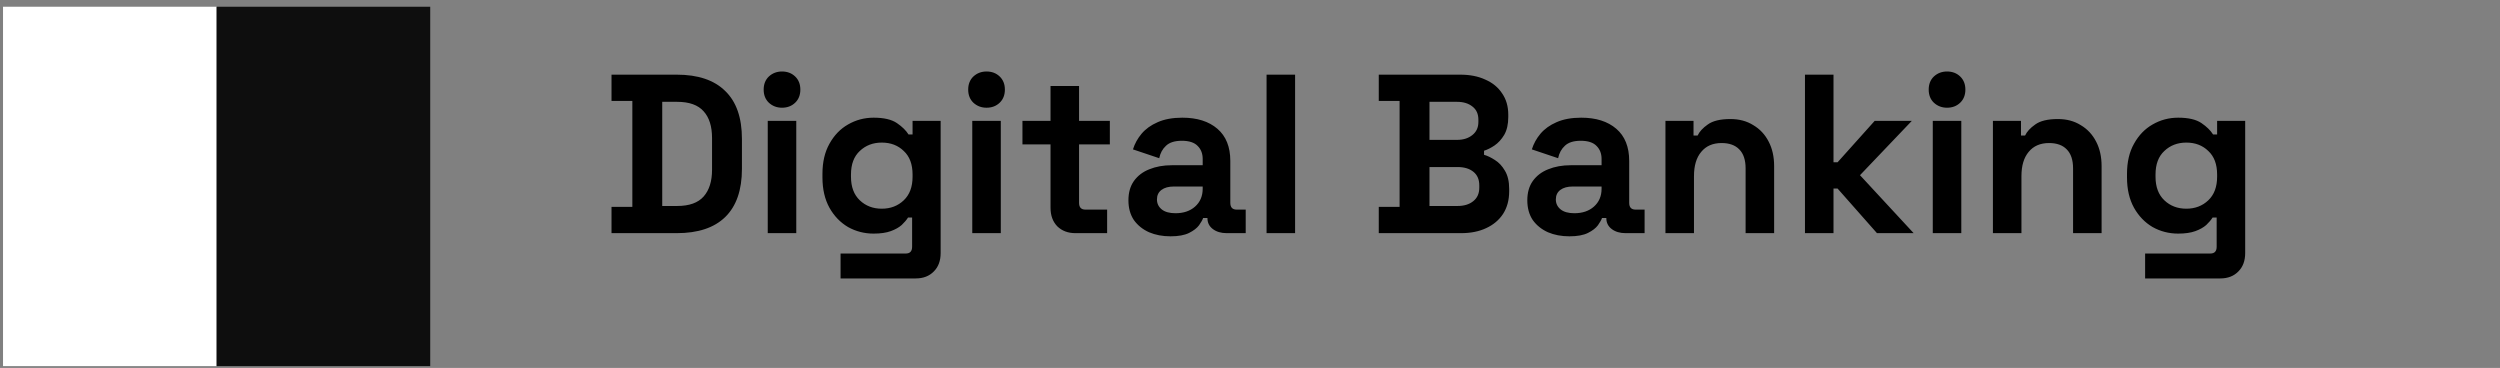 <svg width="265" height="39" viewBox="0 0 265 39" fill="none" xmlns="http://www.w3.org/2000/svg">
<rect x="0" y="0" width="265" height="39" fill="#808080" stroke="none"/>
<rect x="0.321" y="0.714" width="22.642" height="38.095" fill="white"/>
<rect x="22.962" y="0.714" width="22.642" height="38.095" fill="#0E0E0E"/>
<path d="M64.821 24.714V21.93H67.029V10.698H64.821V7.914H71.733C73.989 7.914 75.701 8.49 76.869 9.642C78.053 10.778 78.645 12.474 78.645 14.73V17.898C78.645 20.154 78.053 21.858 76.869 23.01C75.701 24.146 73.989 24.714 71.733 24.714H64.821ZM70.197 21.834H71.781C73.061 21.834 73.997 21.498 74.589 20.826C75.181 20.154 75.477 19.21 75.477 17.994V14.634C75.477 13.402 75.181 12.458 74.589 11.802C73.997 11.13 73.061 10.794 71.781 10.794H70.197V21.834ZM81.381 24.714V12.81H84.405V24.714H81.381ZM82.893 11.418C82.349 11.418 81.885 11.242 81.501 10.89C81.133 10.538 80.949 10.074 80.949 9.498C80.949 8.922 81.133 8.458 81.501 8.106C81.885 7.754 82.349 7.578 82.893 7.578C83.453 7.578 83.917 7.754 84.285 8.106C84.653 8.458 84.837 8.922 84.837 9.498C84.837 10.074 84.653 10.538 84.285 10.89C83.917 11.242 83.453 11.418 82.893 11.418ZM87.18 18.81V18.426C87.18 17.178 87.428 16.114 87.924 15.234C88.42 14.338 89.076 13.658 89.892 13.194C90.724 12.714 91.628 12.474 92.604 12.474C93.692 12.474 94.516 12.666 95.076 13.05C95.636 13.434 96.044 13.834 96.3 14.25H96.732V12.81H99.708V26.826C99.708 27.642 99.468 28.29 98.988 28.77C98.508 29.266 97.868 29.514 97.068 29.514H89.1V26.874H96.012C96.46 26.874 96.684 26.634 96.684 26.154V23.058H96.252C96.092 23.314 95.868 23.578 95.58 23.85C95.292 24.106 94.908 24.322 94.428 24.498C93.948 24.674 93.34 24.762 92.604 24.762C91.628 24.762 90.724 24.53 89.892 24.066C89.076 23.586 88.42 22.906 87.924 22.026C87.428 21.13 87.18 20.058 87.18 18.81ZM93.468 22.122C94.396 22.122 95.172 21.826 95.796 21.234C96.42 20.642 96.732 19.81 96.732 18.738V18.498C96.732 17.41 96.42 16.578 95.796 16.002C95.188 15.41 94.412 15.114 93.468 15.114C92.54 15.114 91.764 15.41 91.14 16.002C90.516 16.578 90.204 17.41 90.204 18.498V18.738C90.204 19.81 90.516 20.642 91.14 21.234C91.764 21.826 92.54 22.122 93.468 22.122ZM103.061 24.714V12.81H106.085V24.714H103.061ZM104.573 11.418C104.029 11.418 103.565 11.242 103.181 10.89C102.813 10.538 102.629 10.074 102.629 9.498C102.629 8.922 102.813 8.458 103.181 8.106C103.565 7.754 104.029 7.578 104.573 7.578C105.133 7.578 105.597 7.754 105.965 8.106C106.333 8.458 106.517 8.922 106.517 9.498C106.517 10.074 106.333 10.538 105.965 10.89C105.597 11.242 105.133 11.418 104.573 11.418ZM113.996 24.714C113.212 24.714 112.572 24.474 112.076 23.994C111.596 23.498 111.356 22.842 111.356 22.026V15.306H108.38V12.81H111.356V9.114H114.38V12.81H117.644V15.306H114.38V21.498C114.38 21.978 114.604 22.218 115.052 22.218H117.356V24.714H113.996ZM124.077 25.05C123.229 25.05 122.469 24.906 121.797 24.618C121.125 24.314 120.589 23.882 120.189 23.322C119.805 22.746 119.613 22.05 119.613 21.234C119.613 20.418 119.805 19.738 120.189 19.194C120.589 18.634 121.133 18.218 121.821 17.946C122.525 17.658 123.325 17.514 124.221 17.514H127.485V16.842C127.485 16.282 127.309 15.826 126.957 15.474C126.605 15.106 126.045 14.922 125.277 14.922C124.525 14.922 123.965 15.098 123.597 15.45C123.229 15.786 122.989 16.226 122.877 16.77L120.093 15.834C120.285 15.226 120.589 14.674 121.005 14.178C121.437 13.666 122.005 13.258 122.709 12.954C123.429 12.634 124.301 12.474 125.325 12.474C126.893 12.474 128.133 12.866 129.045 13.65C129.957 14.434 130.413 15.57 130.413 17.058V21.498C130.413 21.978 130.637 22.218 131.085 22.218H132.045V24.714H130.029C129.437 24.714 128.949 24.57 128.565 24.282C128.181 23.994 127.989 23.61 127.989 23.13V23.106H127.533C127.469 23.298 127.325 23.554 127.101 23.874C126.877 24.178 126.525 24.45 126.045 24.69C125.565 24.93 124.909 25.05 124.077 25.05ZM124.605 22.602C125.453 22.602 126.141 22.37 126.669 21.906C127.213 21.426 127.485 20.794 127.485 20.01V19.77H124.437C123.877 19.77 123.437 19.89 123.117 20.13C122.797 20.37 122.637 20.706 122.637 21.138C122.637 21.57 122.805 21.922 123.141 22.194C123.477 22.466 123.965 22.602 124.605 22.602ZM134.256 24.714V7.914H137.28V24.714H134.256ZM146.149 24.714V21.93H148.357V10.698H146.149V7.914H154.789C155.813 7.914 156.701 8.09 157.453 8.442C158.221 8.778 158.813 9.266 159.229 9.906C159.661 10.53 159.877 11.282 159.877 12.162V12.402C159.877 13.17 159.733 13.802 159.445 14.298C159.157 14.778 158.813 15.154 158.413 15.426C158.029 15.682 157.661 15.866 157.309 15.978V16.41C157.661 16.506 158.045 16.69 158.461 16.962C158.877 17.218 159.229 17.594 159.517 18.09C159.821 18.586 159.973 19.234 159.973 20.034V20.274C159.973 21.202 159.757 22.002 159.325 22.674C158.893 23.33 158.293 23.834 157.525 24.186C156.773 24.538 155.893 24.714 154.885 24.714H146.149ZM151.525 21.834H154.501C155.189 21.834 155.741 21.666 156.157 21.33C156.589 20.994 156.805 20.514 156.805 19.89V19.65C156.805 19.026 156.597 18.546 156.181 18.21C155.765 17.874 155.205 17.706 154.501 17.706H151.525V21.834ZM151.525 14.826H154.453C155.109 14.826 155.645 14.658 156.061 14.322C156.493 13.986 156.709 13.522 156.709 12.93V12.69C156.709 12.082 156.501 11.618 156.085 11.298C155.669 10.962 155.125 10.794 154.453 10.794H151.525V14.826ZM166.359 25.05C165.511 25.05 164.751 24.906 164.079 24.618C163.407 24.314 162.871 23.882 162.471 23.322C162.087 22.746 161.895 22.05 161.895 21.234C161.895 20.418 162.087 19.738 162.471 19.194C162.871 18.634 163.415 18.218 164.103 17.946C164.807 17.658 165.607 17.514 166.503 17.514H169.767V16.842C169.767 16.282 169.591 15.826 169.239 15.474C168.887 15.106 168.327 14.922 167.559 14.922C166.807 14.922 166.247 15.098 165.879 15.45C165.511 15.786 165.271 16.226 165.159 16.77L162.375 15.834C162.567 15.226 162.871 14.674 163.287 14.178C163.719 13.666 164.287 13.258 164.991 12.954C165.711 12.634 166.583 12.474 167.607 12.474C169.175 12.474 170.415 12.866 171.327 13.65C172.239 14.434 172.695 15.57 172.695 17.058V21.498C172.695 21.978 172.919 22.218 173.367 22.218H174.327V24.714H172.311C171.719 24.714 171.231 24.57 170.847 24.282C170.463 23.994 170.271 23.61 170.271 23.13V23.106H169.815C169.751 23.298 169.607 23.554 169.383 23.874C169.159 24.178 168.807 24.45 168.327 24.69C167.847 24.93 167.191 25.05 166.359 25.05ZM166.887 22.602C167.735 22.602 168.423 22.37 168.951 21.906C169.495 21.426 169.767 20.794 169.767 20.01V19.77H166.719C166.159 19.77 165.719 19.89 165.399 20.13C165.079 20.37 164.919 20.706 164.919 21.138C164.919 21.57 165.087 21.922 165.423 22.194C165.759 22.466 166.247 22.602 166.887 22.602ZM176.538 24.714V12.81H179.514V14.37H179.946C180.138 13.954 180.498 13.562 181.026 13.194C181.554 12.81 182.354 12.618 183.426 12.618C184.354 12.618 185.162 12.834 185.85 13.266C186.554 13.682 187.098 14.266 187.482 15.018C187.866 15.754 188.058 16.618 188.058 17.61V24.714H185.034V17.85C185.034 16.954 184.81 16.282 184.362 15.834C183.93 15.386 183.306 15.162 182.49 15.162C181.562 15.162 180.842 15.474 180.33 16.098C179.818 16.706 179.562 17.562 179.562 18.666V24.714H176.538ZM191.327 24.714V7.914H194.351V17.202H194.783L198.719 12.81H202.655L197.159 18.57L202.847 24.714H198.959L194.783 19.986H194.351V24.714H191.327ZM204.874 24.714V12.81H207.898V24.714H204.874ZM206.386 11.418C205.842 11.418 205.378 11.242 204.994 10.89C204.626 10.538 204.442 10.074 204.442 9.498C204.442 8.922 204.626 8.458 204.994 8.106C205.378 7.754 205.842 7.578 206.386 7.578C206.946 7.578 207.41 7.754 207.778 8.106C208.146 8.458 208.33 8.922 208.33 9.498C208.33 10.074 208.146 10.538 207.778 10.89C207.41 11.242 206.946 11.418 206.386 11.418ZM211.249 24.714V12.81H214.225V14.37H214.657C214.849 13.954 215.209 13.562 215.737 13.194C216.265 12.81 217.065 12.618 218.137 12.618C219.065 12.618 219.873 12.834 220.561 13.266C221.265 13.682 221.809 14.266 222.193 15.018C222.577 15.754 222.769 16.618 222.769 17.61V24.714H219.745V17.85C219.745 16.954 219.521 16.282 219.073 15.834C218.641 15.386 218.017 15.162 217.201 15.162C216.273 15.162 215.553 15.474 215.041 16.098C214.529 16.706 214.273 17.562 214.273 18.666V24.714H211.249ZM225.462 18.81V18.426C225.462 17.178 225.71 16.114 226.206 15.234C226.702 14.338 227.358 13.658 228.174 13.194C229.006 12.714 229.91 12.474 230.886 12.474C231.974 12.474 232.798 12.666 233.358 13.05C233.918 13.434 234.326 13.834 234.582 14.25H235.014V12.81H237.99V26.826C237.99 27.642 237.75 28.29 237.27 28.77C236.79 29.266 236.15 29.514 235.35 29.514H227.382V26.874H234.294C234.742 26.874 234.966 26.634 234.966 26.154V23.058H234.534C234.374 23.314 234.15 23.578 233.862 23.85C233.574 24.106 233.19 24.322 232.71 24.498C232.23 24.674 231.622 24.762 230.886 24.762C229.91 24.762 229.006 24.53 228.174 24.066C227.358 23.586 226.702 22.906 226.206 22.026C225.71 21.13 225.462 20.058 225.462 18.81ZM231.75 22.122C232.678 22.122 233.454 21.826 234.078 21.234C234.702 20.642 235.014 19.81 235.014 18.738V18.498C235.014 17.41 234.702 16.578 234.078 16.002C233.47 15.41 232.694 15.114 231.75 15.114C230.822 15.114 230.046 15.41 229.422 16.002C228.798 16.578 228.486 17.41 228.486 18.498V18.738C228.486 19.81 228.798 20.642 229.422 21.234C230.046 21.826 230.822 22.122 231.75 22.122Z" fill="black"/>
</svg>
